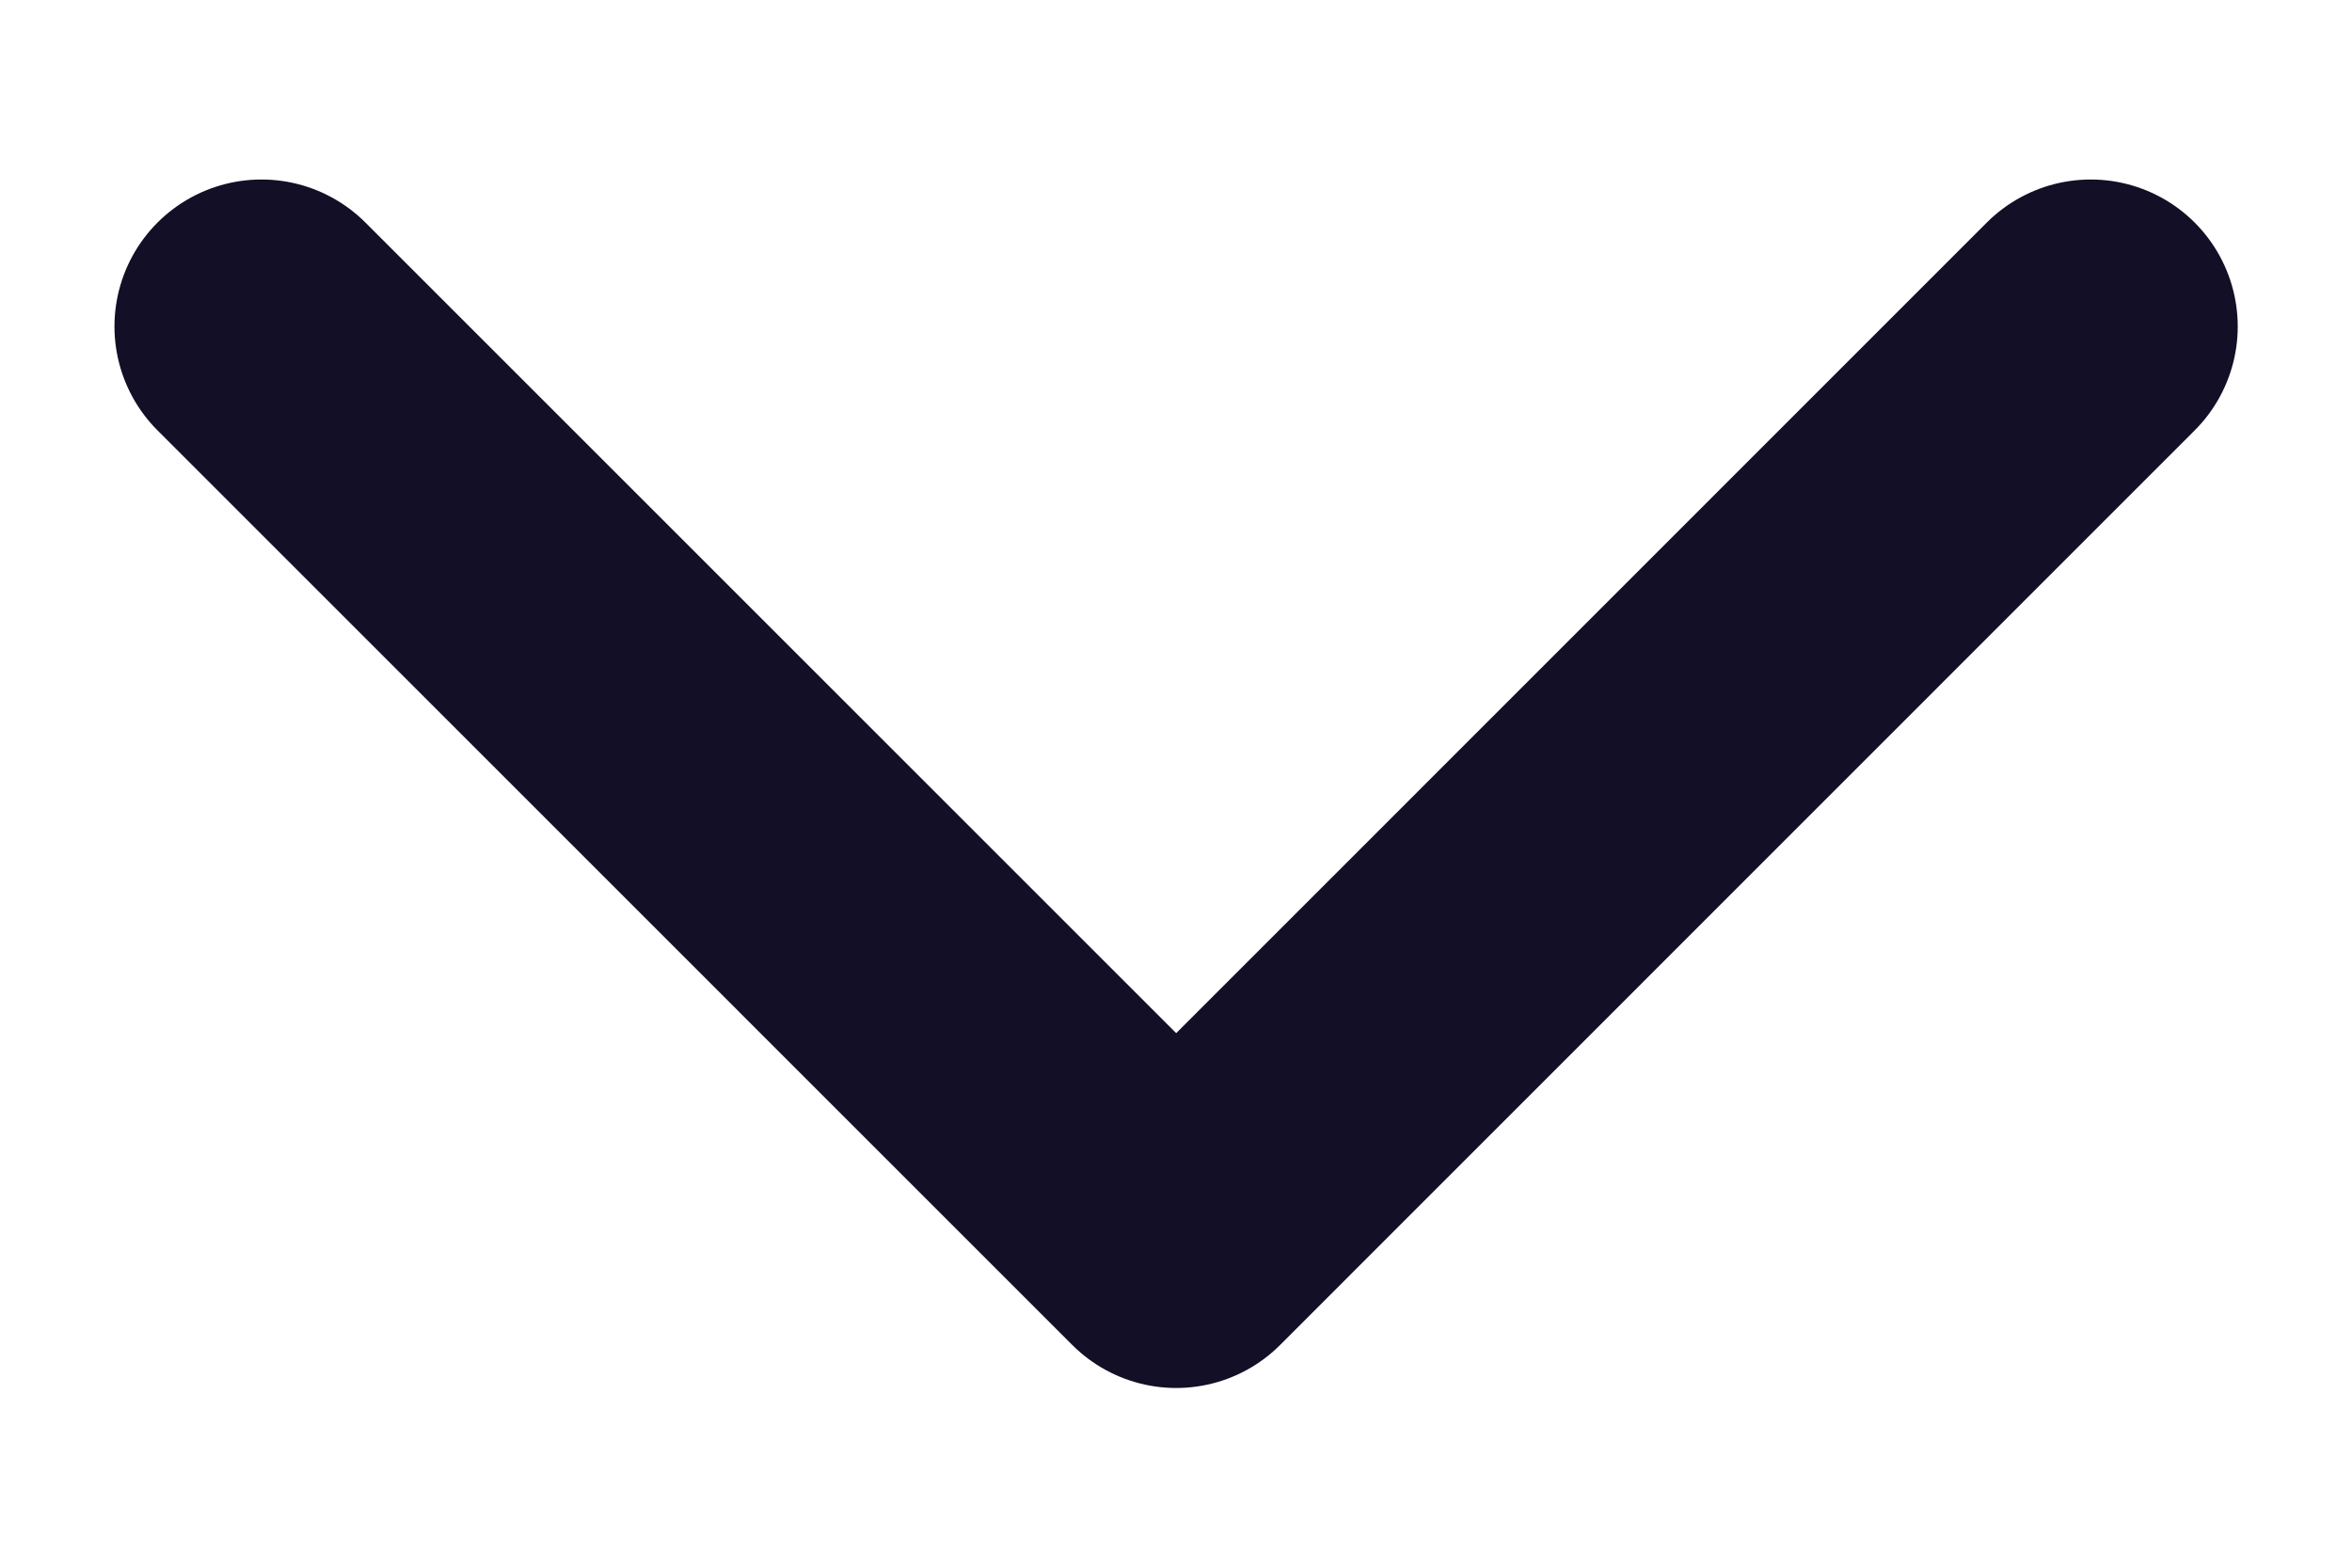 <svg width="12" height="8" viewBox="0 0 12 8" fill="none" xmlns="http://www.w3.org/2000/svg">
<path d="M10.667 1.666L6.001 6.333L1.334 1.666" stroke="#130F26" stroke-width="1.5" stroke-linecap="round" stroke-linejoin="round"/>
</svg>
